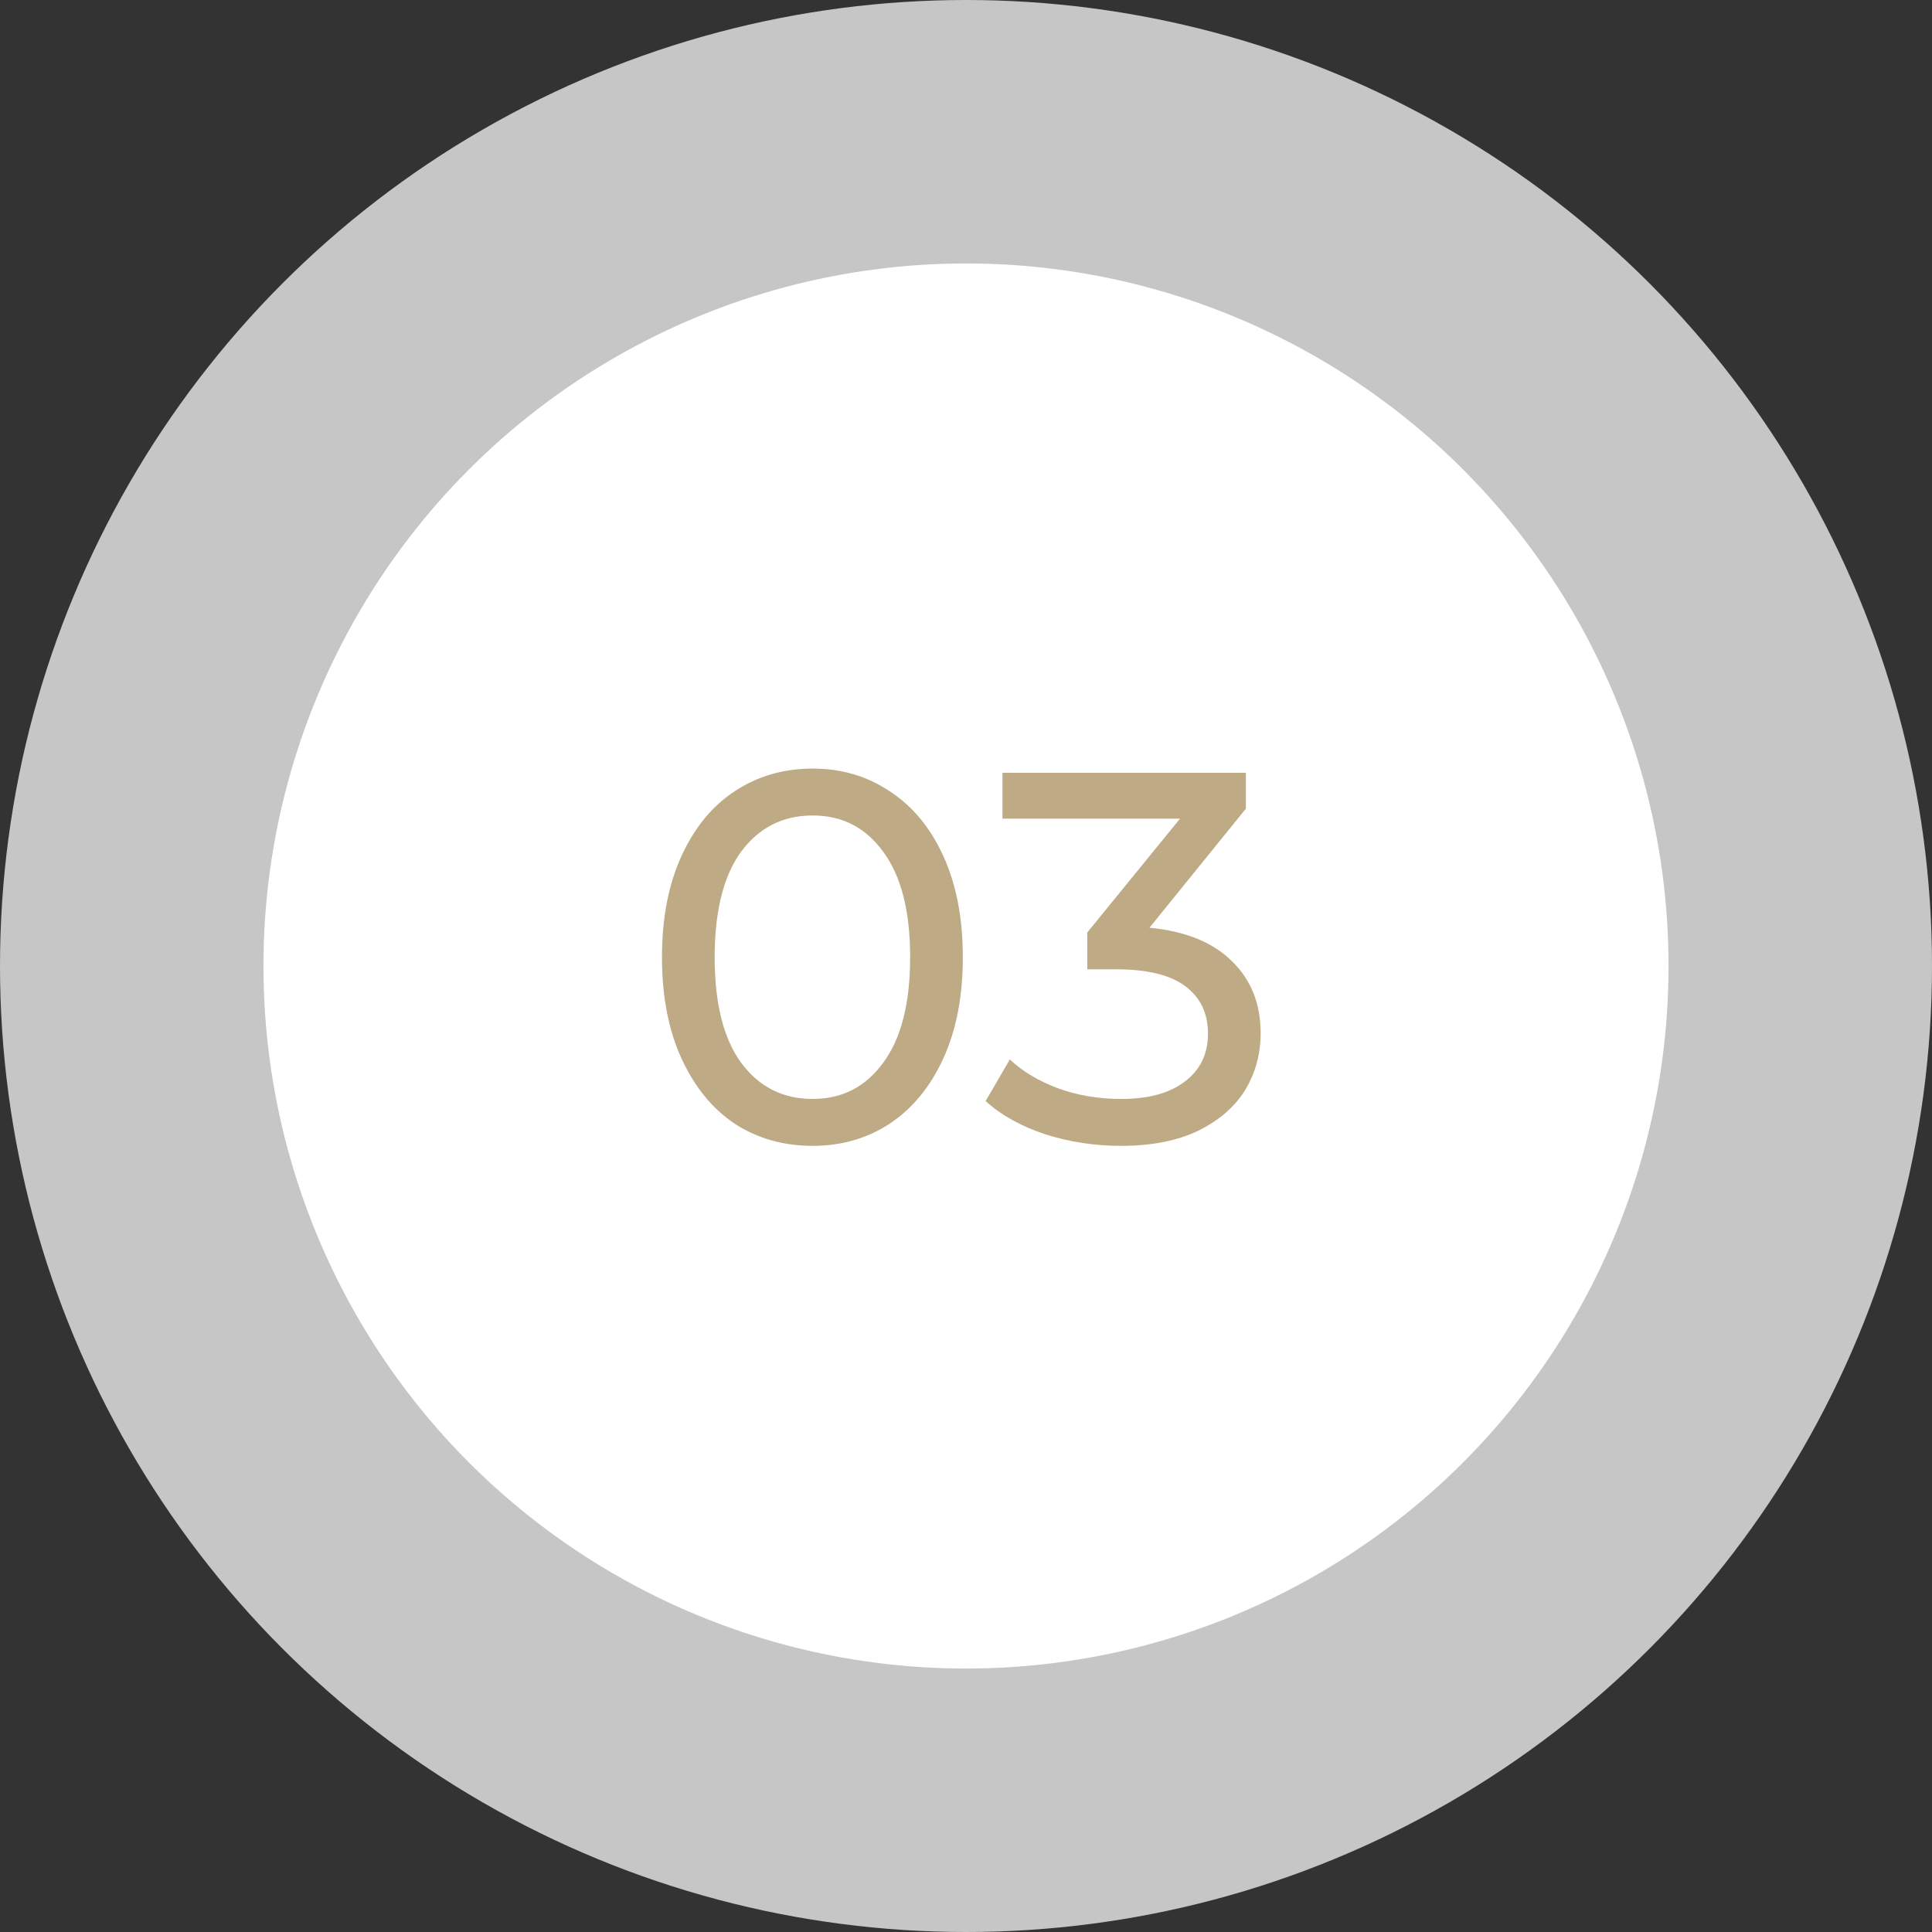 <svg width="88" height="88" viewBox="0 0 88 88" fill="none" xmlns="http://www.w3.org/2000/svg">
<rect x="0" y="0" width="88" height="88" fill="#333333" stroke="none"/>
<circle cx="44" cy="44" r="44" fill="white" fill-opacity="0.72"/>
<circle cx="44" cy="44" r="32" fill="white"/>
<path d="M37.016 52.192C35.688 52.192 34.504 51.856 33.464 51.184C32.44 50.496 31.632 49.504 31.04 48.208C30.448 46.912 30.152 45.376 30.152 43.6C30.152 41.824 30.448 40.288 31.04 38.992C31.632 37.696 32.44 36.712 33.464 36.04C34.504 35.352 35.688 35.008 37.016 35.008C38.328 35.008 39.496 35.352 40.52 36.04C41.56 36.712 42.376 37.696 42.968 38.992C43.56 40.288 43.856 41.824 43.856 43.6C43.856 45.376 43.56 46.912 42.968 48.208C42.376 49.504 41.56 50.496 40.52 51.184C39.496 51.856 38.328 52.192 37.016 52.192ZM37.016 50.056C38.36 50.056 39.432 49.504 40.232 48.4C41.048 47.296 41.456 45.696 41.456 43.6C41.456 41.504 41.048 39.904 40.232 38.8C39.432 37.696 38.36 37.144 37.016 37.144C35.656 37.144 34.568 37.696 33.752 38.8C32.952 39.904 32.552 41.504 32.552 43.6C32.552 45.696 32.952 47.296 33.752 48.4C34.568 49.504 35.656 50.056 37.016 50.056ZM52.357 42.256C54.005 42.416 55.261 42.928 56.125 43.792C56.989 44.64 57.421 45.728 57.421 47.056C57.421 48.016 57.181 48.888 56.701 49.672C56.221 50.44 55.501 51.056 54.541 51.52C53.597 51.968 52.437 52.192 51.061 52.192C49.861 52.192 48.709 52.016 47.605 51.664C46.501 51.296 45.597 50.792 44.893 50.152L45.997 48.256C46.573 48.8 47.309 49.24 48.205 49.576C49.101 49.896 50.053 50.056 51.061 50.056C52.309 50.056 53.277 49.792 53.965 49.264C54.669 48.736 55.021 48.008 55.021 47.08C55.021 46.152 54.677 45.432 53.989 44.92C53.301 44.408 52.261 44.152 50.869 44.152H49.525V42.472L53.749 37.288H45.661V35.2H56.749V36.832L52.357 42.256Z" fill="#BFAA86"/>
</svg>
